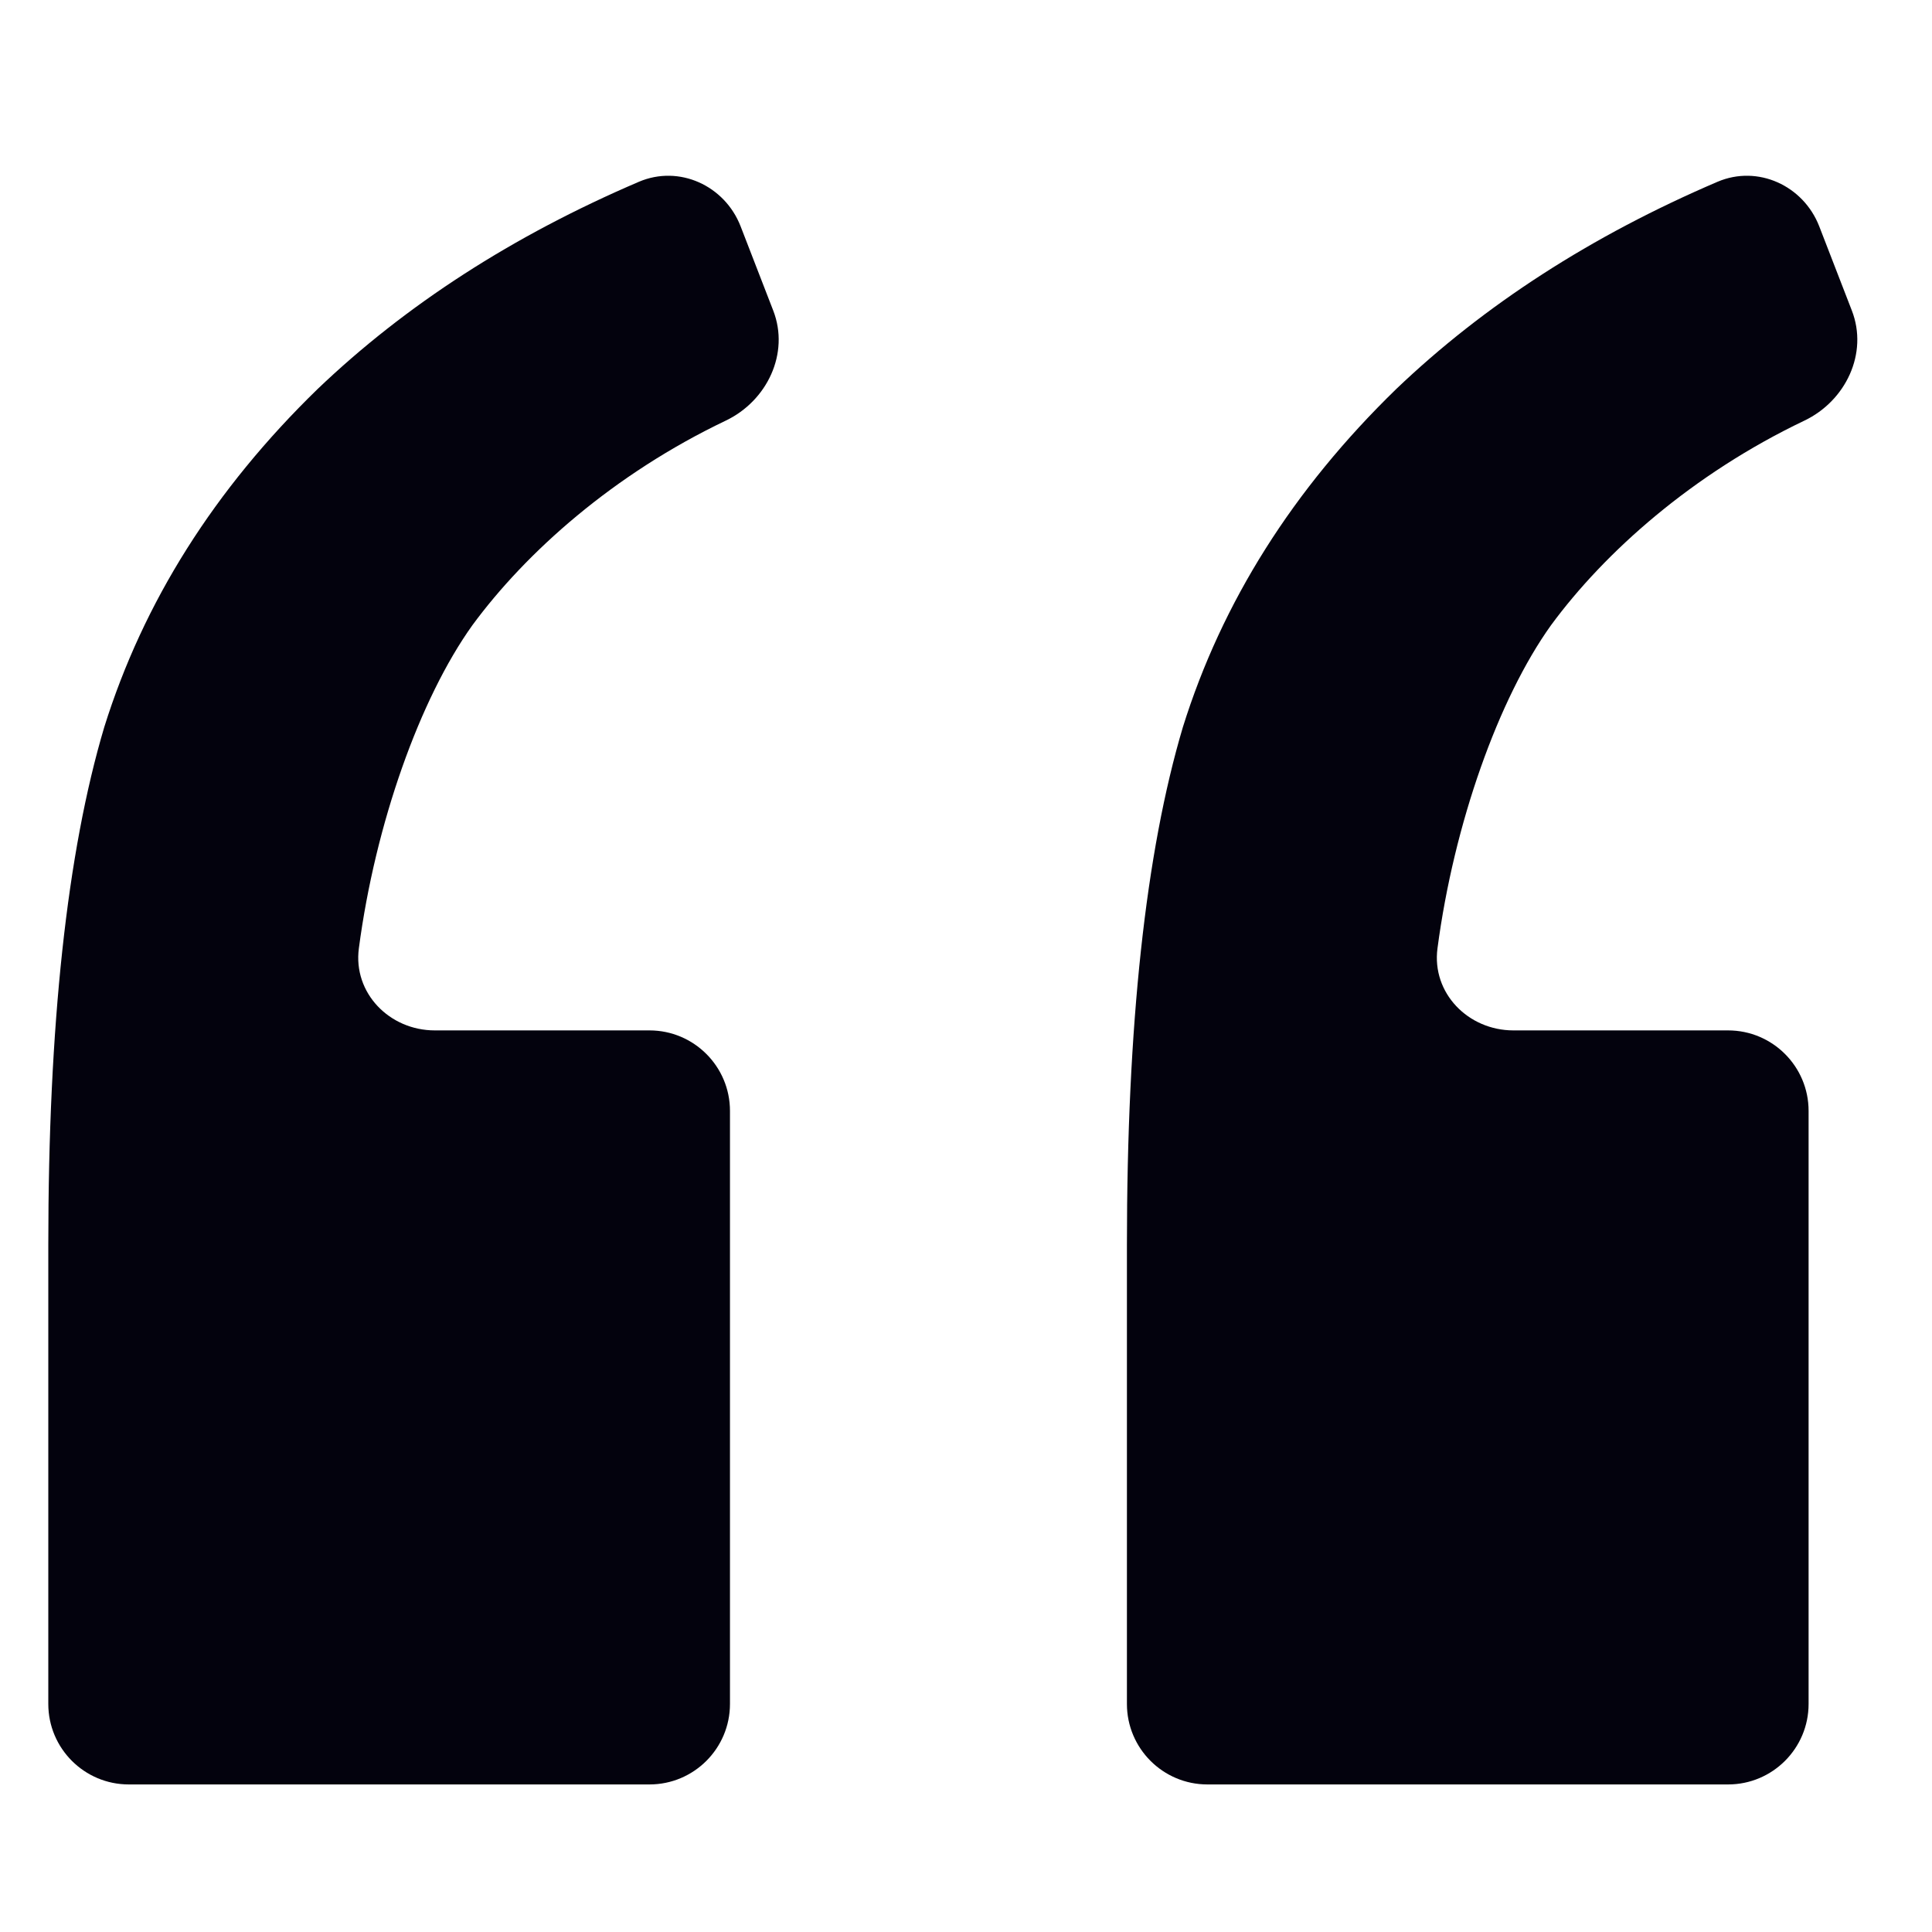 <svg width="24" height="24" viewBox="0 0 24 24" fill="none" xmlns="http://www.w3.org/2000/svg">
<path d="M22.467 21.167C22.467 21.719 22.019 22.167 21.467 22.167H14.999C14.447 22.167 13.999 21.719 13.999 21.167V15.467C13.999 12.733 14.231 10.589 14.694 9.033C15.18 7.478 16.063 6.078 17.344 4.833C18.44 3.786 19.771 2.928 21.336 2.258C21.836 2.045 22.402 2.305 22.599 2.811L23.004 3.857C23.211 4.389 22.928 4.981 22.413 5.226C21.024 5.889 19.935 6.858 19.267 7.767C18.616 8.676 18.061 10.233 17.857 11.78C17.783 12.336 18.238 12.8 18.8 12.8H21.467C22.019 12.8 22.467 13.248 22.467 13.8V21.167Z" fill="#03020D"/>
<path d="M9.068 21.167C9.068 21.719 8.62 22.167 8.068 22.167H1.6C1.048 22.167 0.6 21.719 0.6 21.167V15.467C0.6 12.733 0.832 10.589 1.295 9.033C1.781 7.478 2.664 6.078 3.945 4.833C5.041 3.786 6.372 2.928 7.937 2.258C8.437 2.045 9.003 2.305 9.2 2.811L9.605 3.857C9.812 4.389 9.529 4.981 9.014 5.226C7.625 5.889 6.536 6.858 5.868 7.767C5.217 8.676 4.662 10.233 4.458 11.78C4.384 12.336 4.839 12.8 5.401 12.8H8.068C8.62 12.8 9.068 13.248 9.068 13.8V21.167Z" fill="#03020D"/>
</svg>
